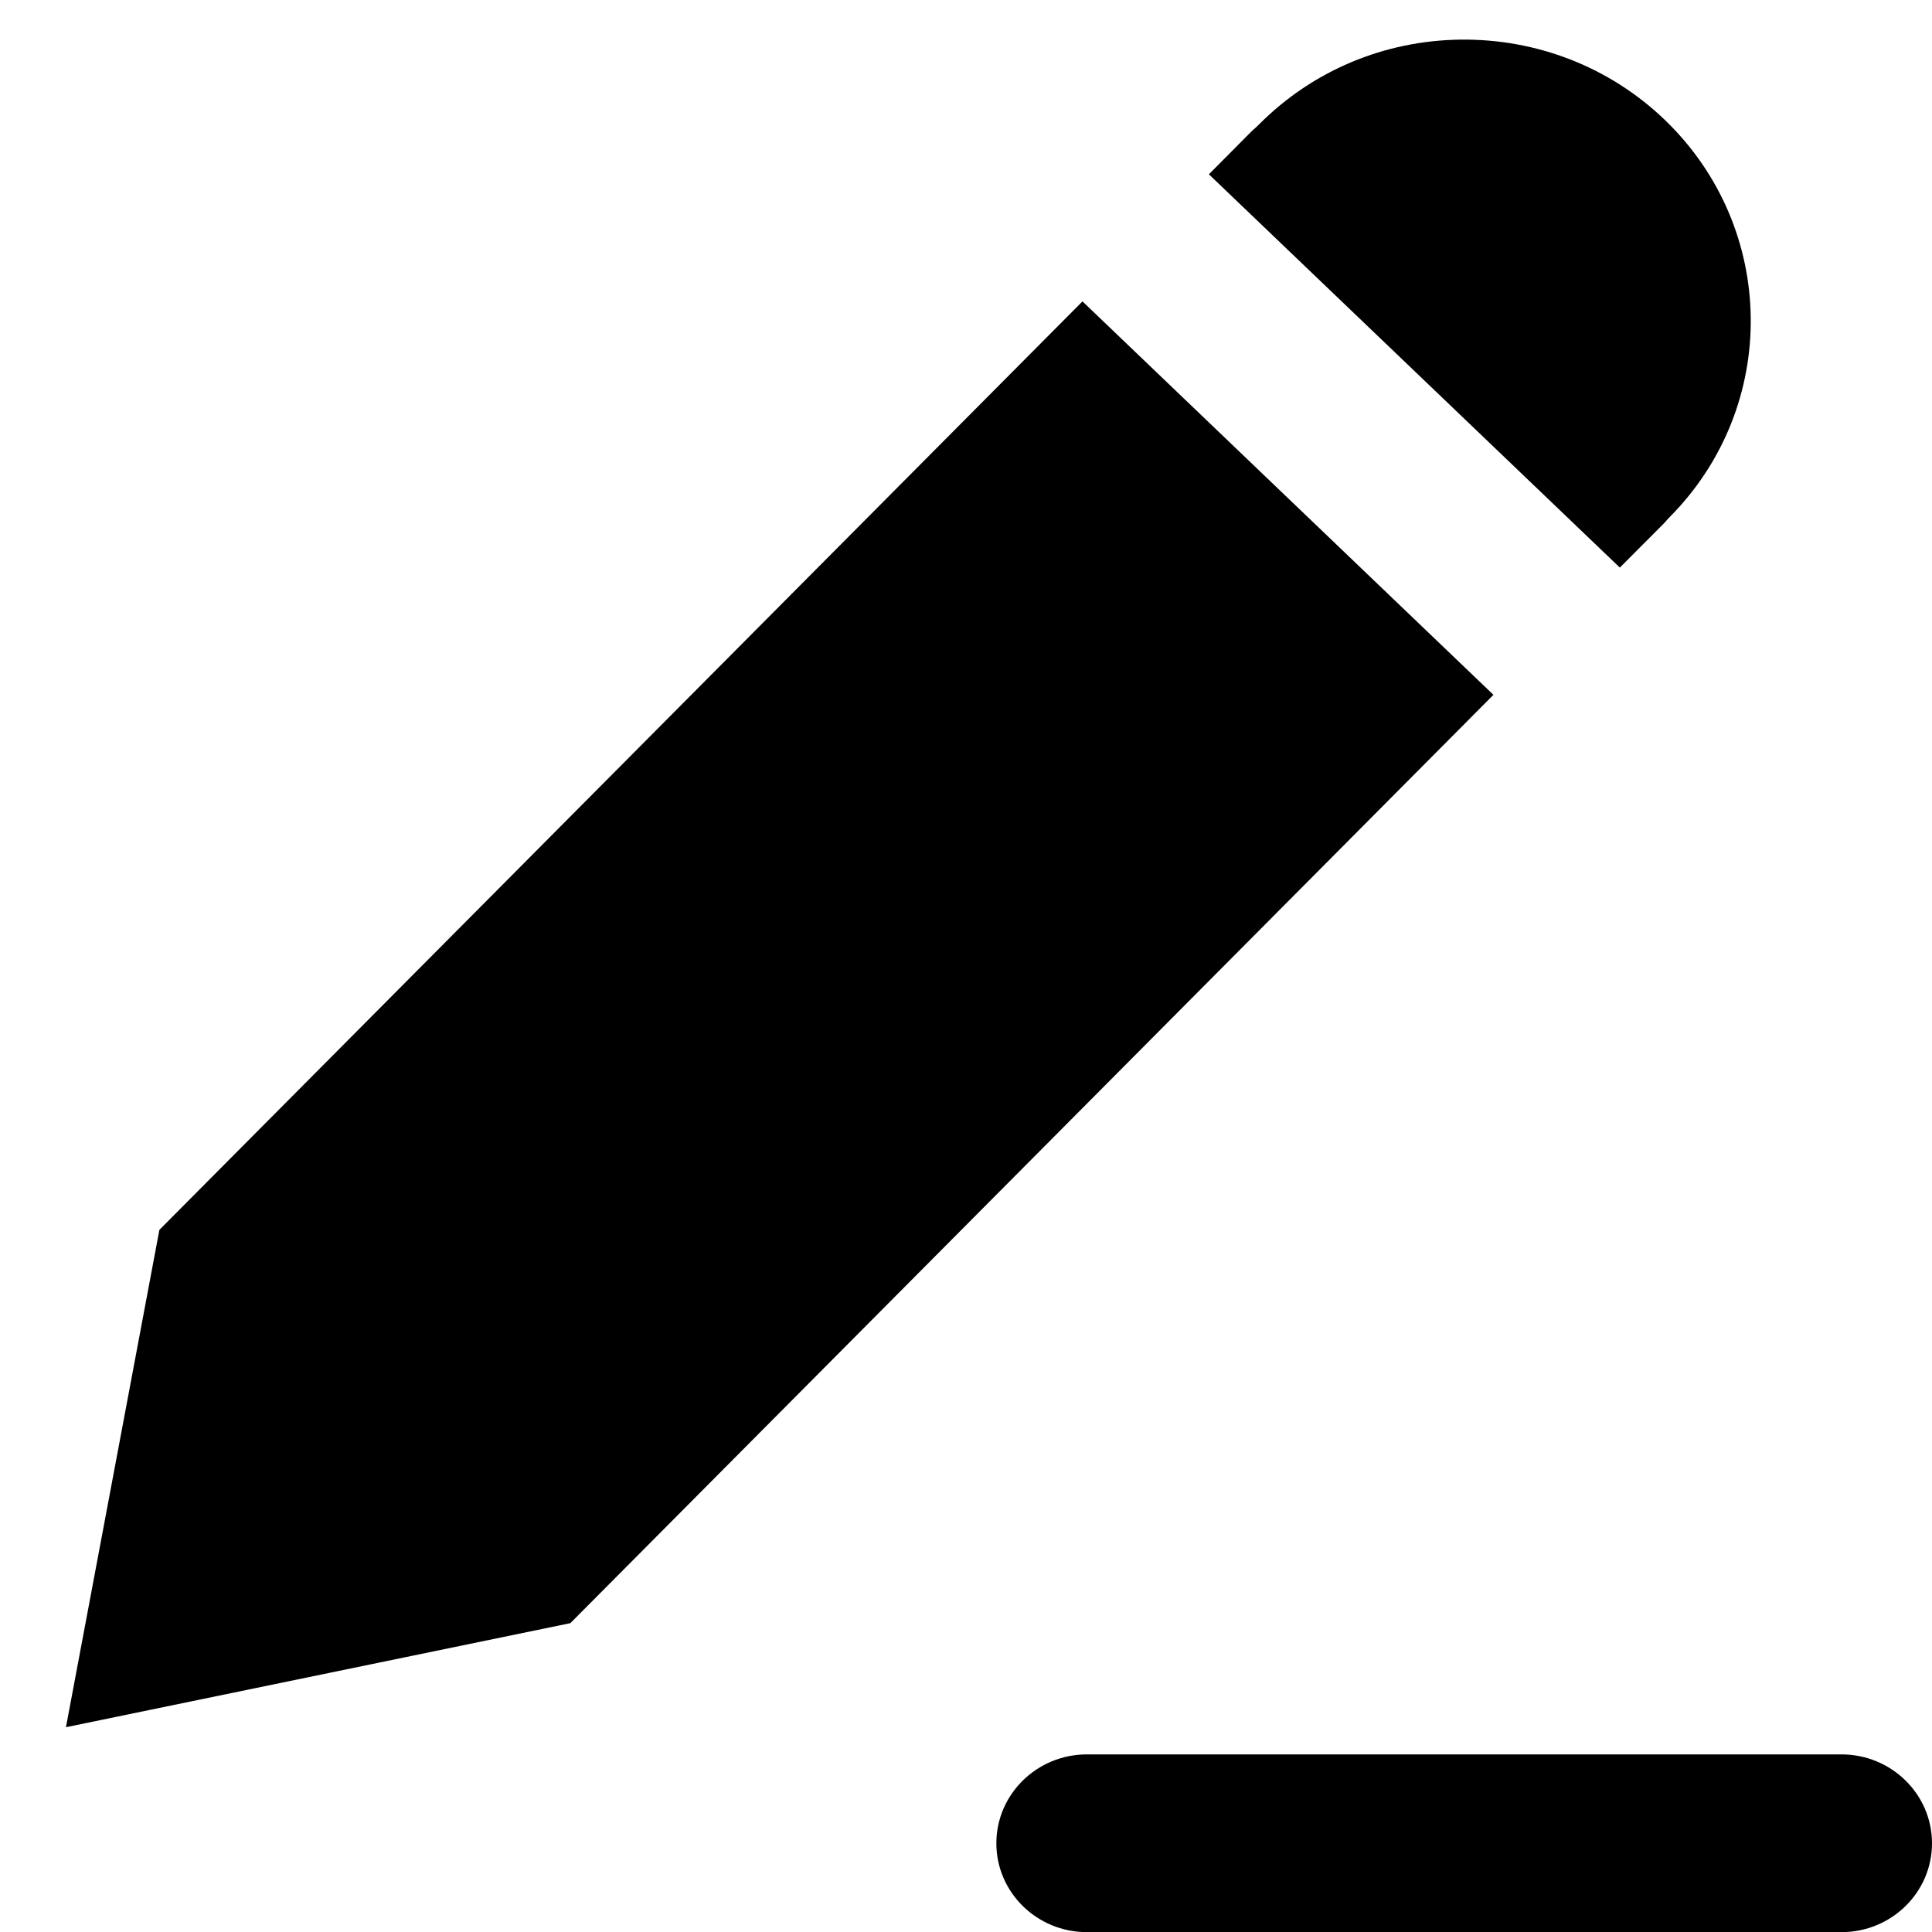 <svg xmlns="http://www.w3.org/2000/svg" viewBox="5 5 14 14" fill="currentColor">
	<path fill-rule="evenodd" clip-rule="evenodd"
		d="M15.822 10.035L12.844 7.184L6.155 13.912L5.478 17.516L9.133 16.762L15.822 10.035ZM16.738 9.113L13.76 6.263L14.076 5.945C14.092 5.932 14.108 5.917 14.123 5.902C14.511 5.512 15.03 5.294 15.584 5.287C16.137 5.281 16.664 5.486 17.061 5.866C17.881 6.652 17.897 7.945 17.097 8.749C17.085 8.761 17.074 8.774 17.064 8.786L16.738 9.113ZM12.876 19.001H18.344C18.706 19.001 19 18.713 19 18.357C19 18.002 18.706 17.713 18.344 17.713H12.876C12.514 17.713 12.22 18.002 12.22 18.357C12.22 18.713 12.514 19.001 12.876 19.001Z" />
</svg>